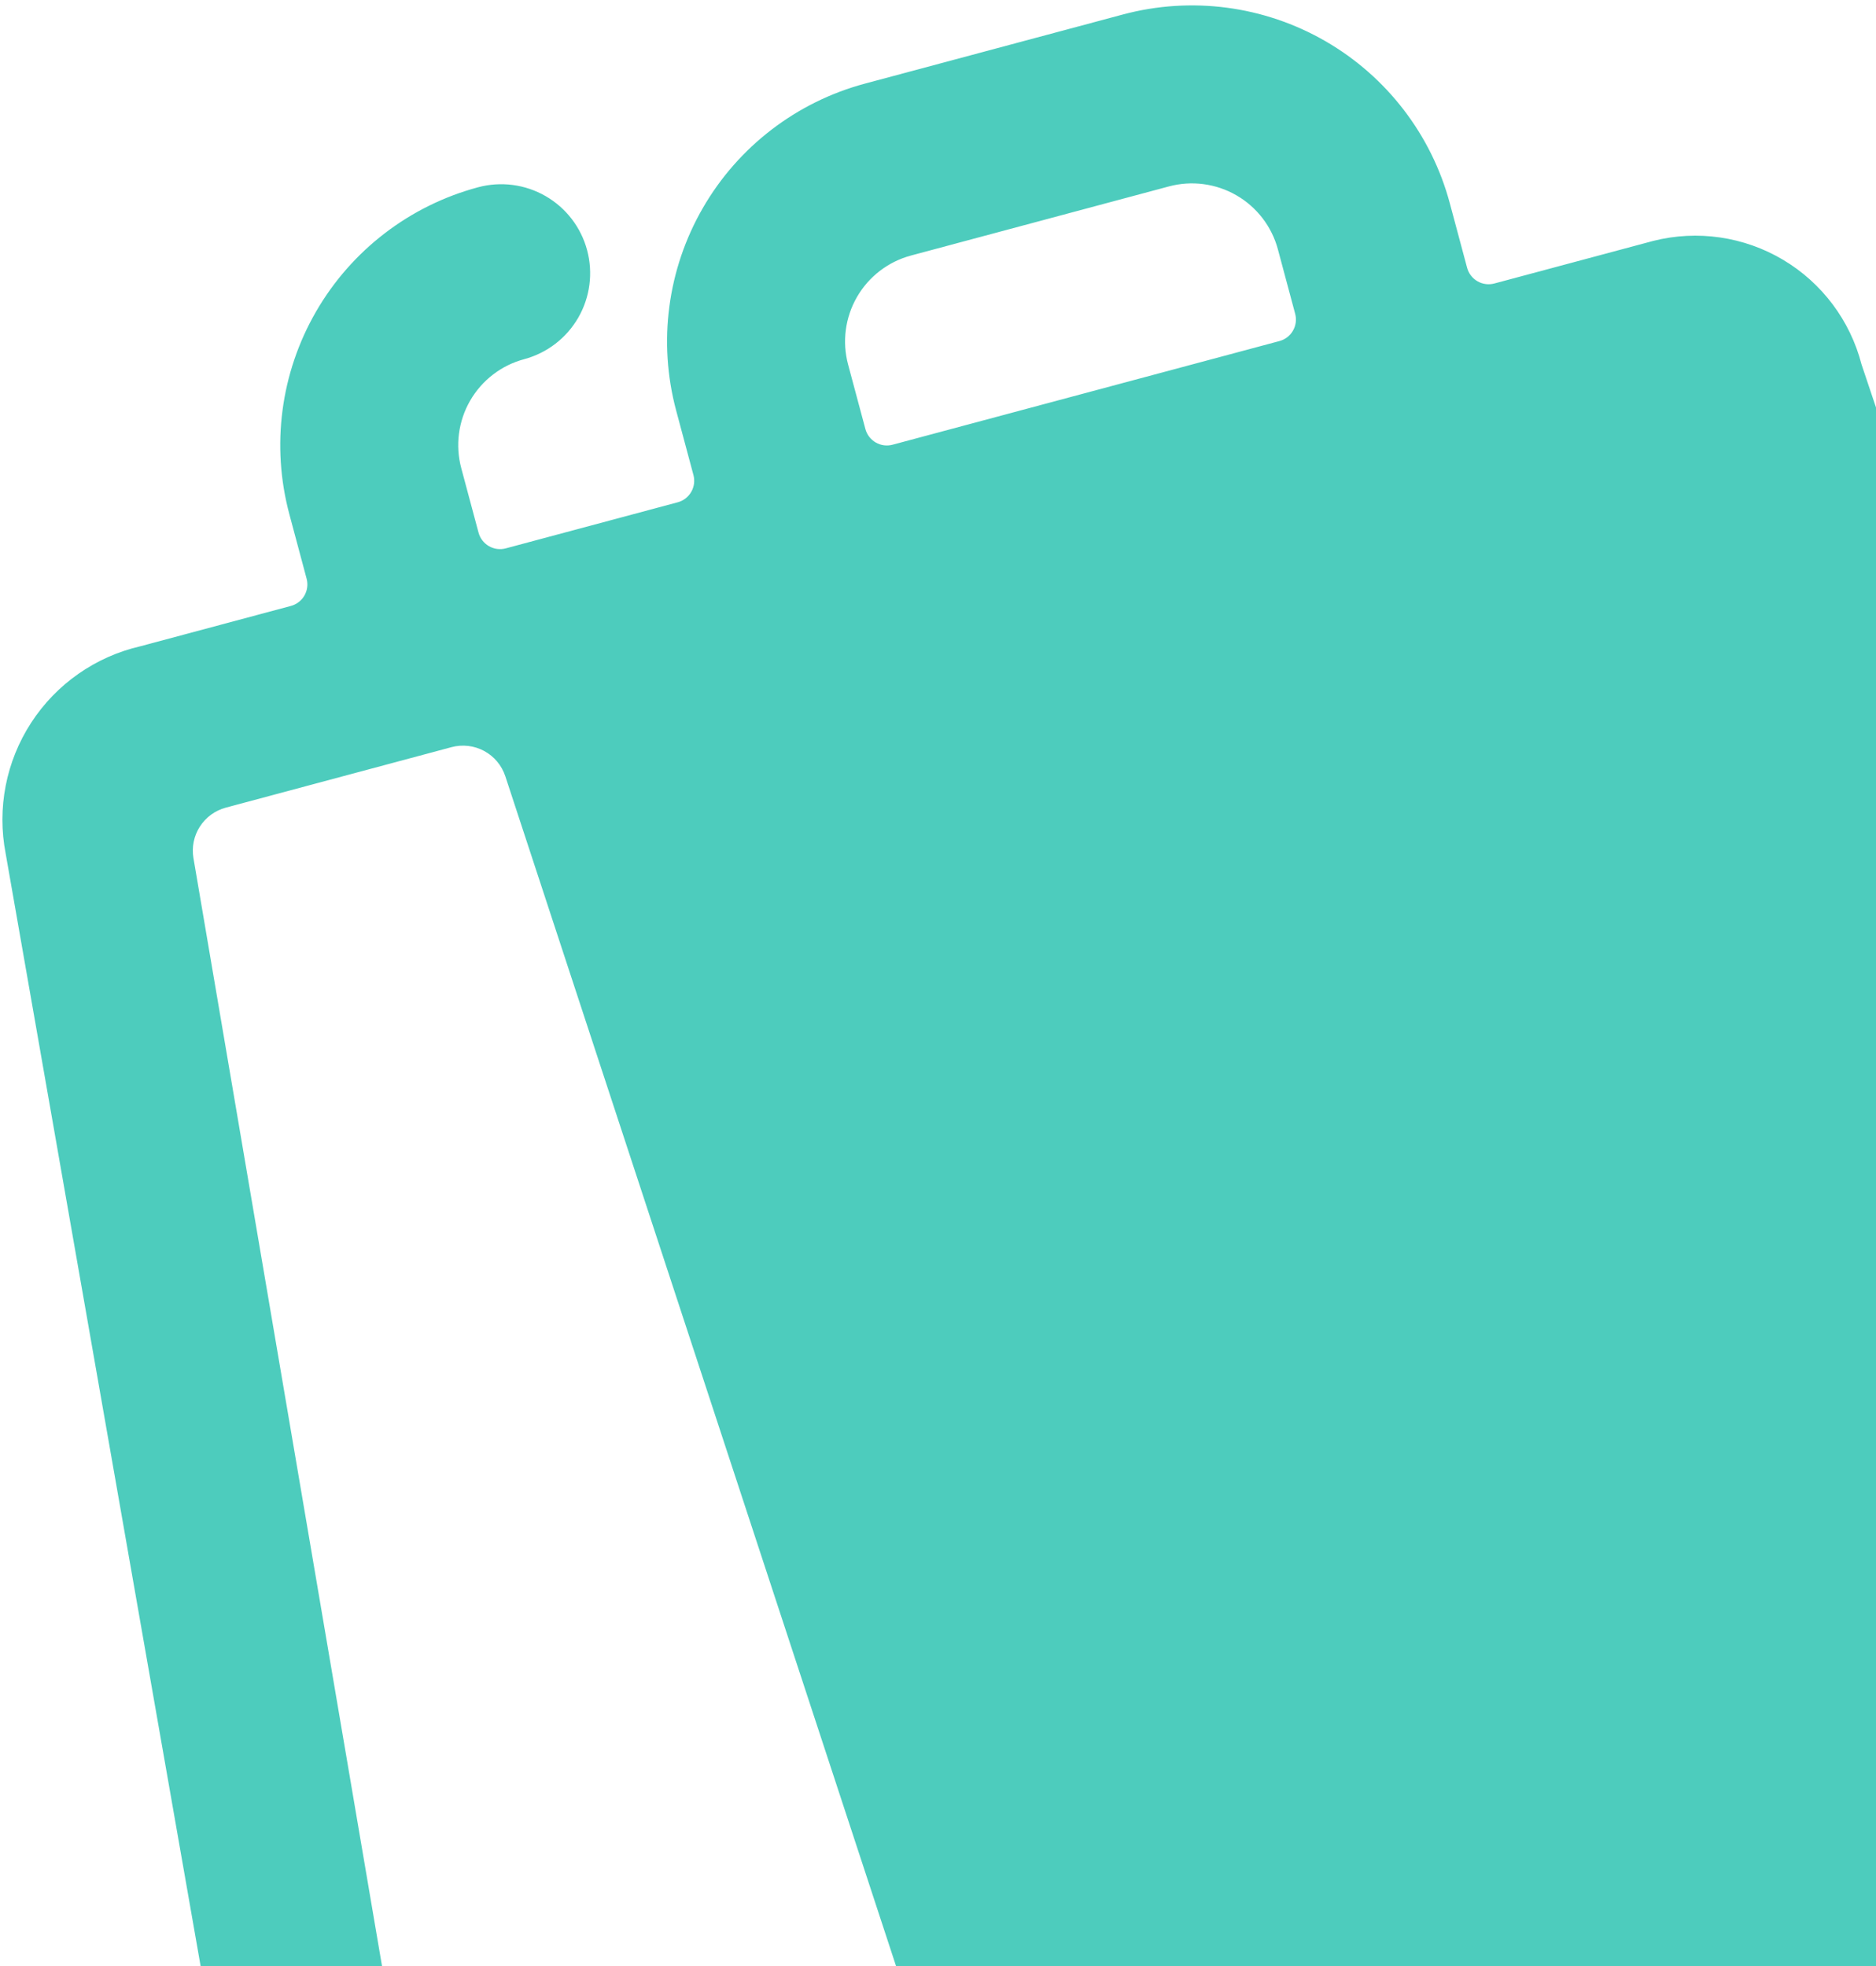 <svg width="104" height="109" viewBox="0 0 104 109" fill="none" xmlns="http://www.w3.org/2000/svg">
<path d="M103.199 20.206C102.571 17.771 101.004 15.683 98.842 14.399C96.68 13.115 94.097 12.739 91.658 13.354L82.847 15.715C82.69 15.757 82.527 15.769 82.366 15.748C82.205 15.727 82.049 15.675 81.908 15.594C81.768 15.513 81.644 15.405 81.545 15.276C81.446 15.148 81.374 15.001 81.332 14.844L80.374 11.27C79.358 7.478 76.877 4.245 73.478 2.283C70.079 0.32 66.038 -0.212 62.247 0.804L47.951 4.635C44.159 5.651 40.926 8.131 38.964 11.531C37.001 14.93 36.469 18.97 37.485 22.762L38.443 26.336C38.527 26.652 38.483 26.988 38.319 27.272C38.156 27.555 37.886 27.762 37.571 27.846L28.04 30.4C27.724 30.485 27.387 30.441 27.104 30.277C26.82 30.113 26.614 29.844 26.529 29.528L25.571 25.954C25.233 24.69 25.41 23.343 26.064 22.21C26.718 21.077 27.796 20.25 29.06 19.912C30.324 19.573 31.401 18.746 32.056 17.613C32.71 16.48 32.887 15.133 32.548 13.869C32.21 12.605 31.383 11.528 30.25 10.874C29.117 10.219 27.77 10.042 26.506 10.381C22.715 11.397 19.482 13.877 17.519 17.277C15.556 20.676 15.025 24.716 16.041 28.508L16.998 32.082C17.083 32.398 17.039 32.734 16.875 33.018C16.712 33.301 16.442 33.508 16.126 33.592L7.787 35.827C5.294 36.401 3.121 37.921 1.728 40.066C0.334 42.211 -0.173 44.813 0.315 47.324L14.159 126.326C14.923 128.842 16.652 130.953 18.969 132.196C21.286 133.439 24.001 133.714 26.519 132.959L121.962 107.385C123.181 107.032 124.318 106.439 125.307 105.642C126.295 104.844 127.115 103.858 127.719 102.741C128.322 101.624 128.698 100.398 128.823 99.135C128.949 97.871 128.822 96.595 128.449 95.381L103.199 20.206ZM47.016 20.208C46.677 18.944 46.855 17.597 47.509 16.464C48.163 15.331 49.24 14.504 50.504 14.166L64.801 10.335C66.065 9.996 67.411 10.174 68.544 10.828C69.677 11.482 70.504 12.56 70.843 13.823L71.801 17.398C71.885 17.713 71.841 18.05 71.677 18.334C71.514 18.617 71.245 18.823 70.929 18.908L49.484 24.654C49.168 24.739 48.831 24.695 48.548 24.531C48.265 24.367 48.058 24.098 47.974 23.782L47.016 20.208ZM26.255 122.687C25.922 122.778 25.575 122.798 25.234 122.746C24.894 122.694 24.568 122.572 24.277 122.386C23.987 122.201 23.739 121.957 23.549 121.669C23.359 121.382 23.231 121.059 23.173 120.719L10.725 47.574C10.621 46.968 10.747 46.344 11.079 45.827C11.411 45.309 11.924 44.933 12.518 44.774L25.027 41.422C25.637 41.258 26.286 41.334 26.841 41.633C27.396 41.933 27.816 42.434 28.013 43.033L51.128 113.423C51.233 113.742 51.272 114.079 51.242 114.413C51.212 114.748 51.114 115.073 50.954 115.368C50.794 115.664 50.575 115.923 50.312 116.131C50.048 116.339 49.744 116.491 49.42 116.577L26.255 122.687Z" fill="#4DCCBD"/>
</svg>
